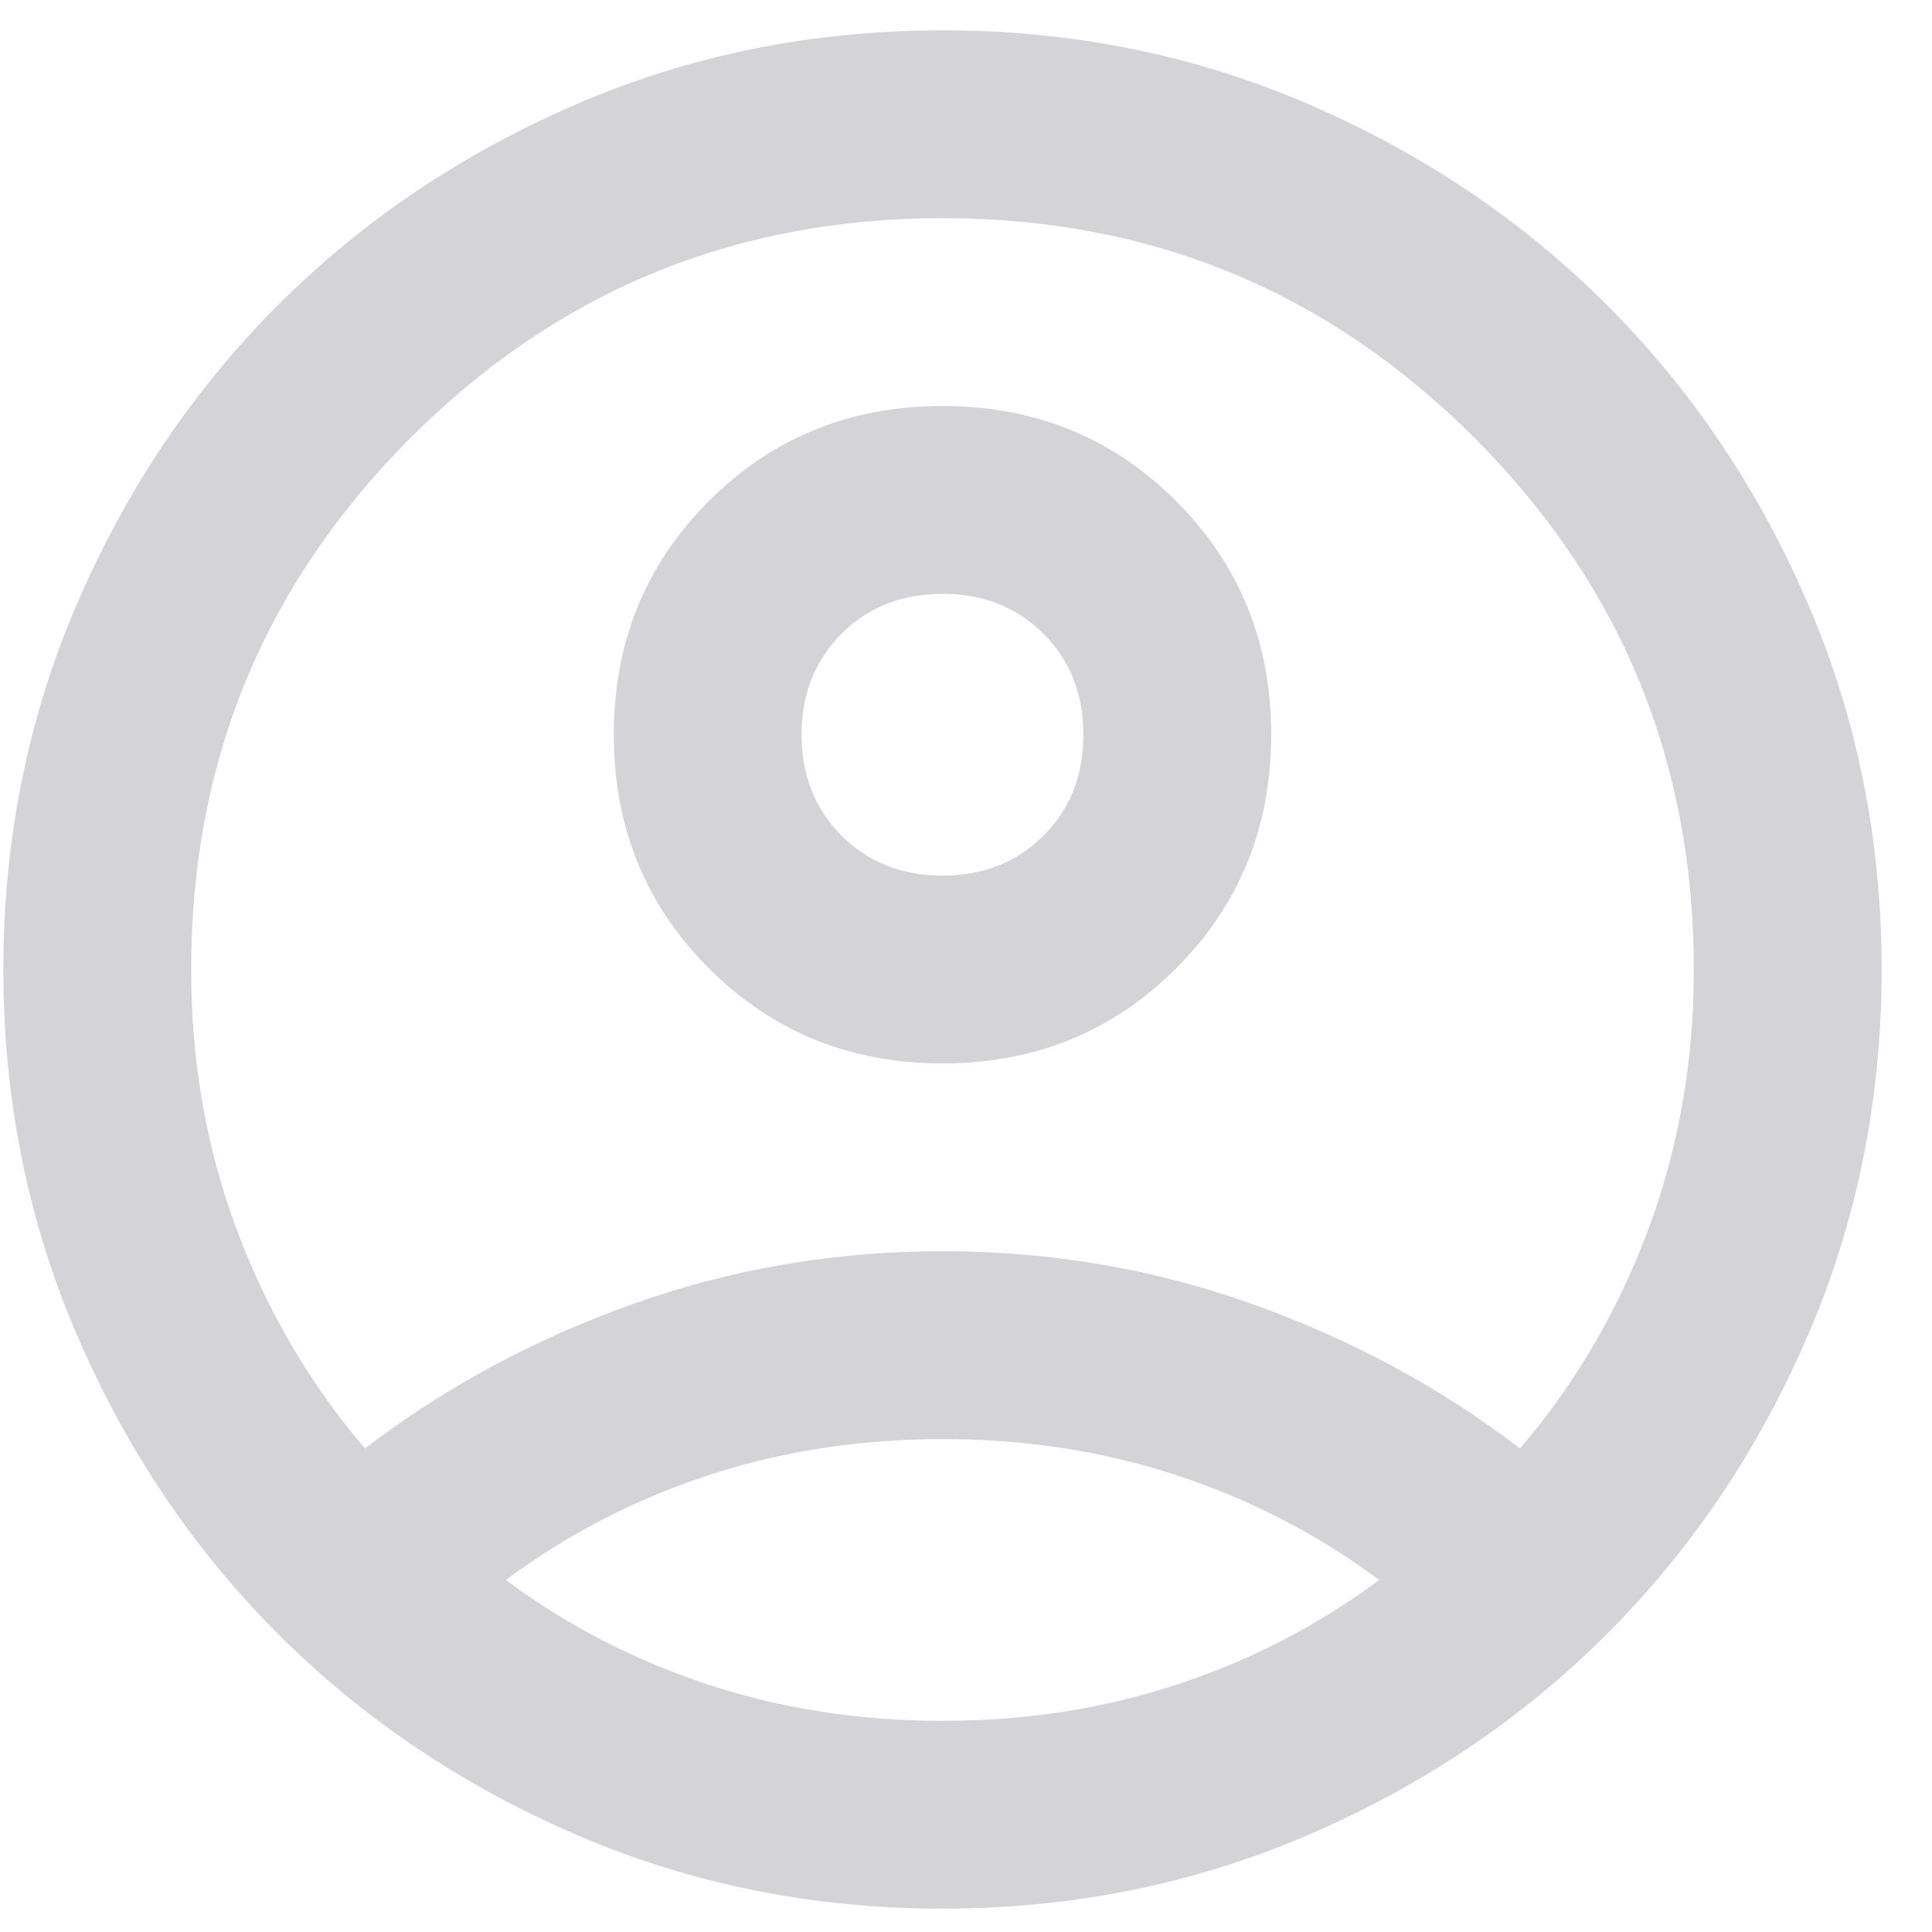 <svg width="33" height="33" viewBox="0 0 33 33" fill="none" xmlns="http://www.w3.org/2000/svg">
<path d="M6.233 24.741C7.597 23.698 9.121 22.876 10.805 22.275C12.489 21.673 14.254 21.372 16.099 21.372C17.944 21.372 19.708 21.673 21.392 22.275C23.077 22.876 24.601 23.698 25.964 24.741C26.9 23.645 27.629 22.402 28.15 21.011C28.671 19.621 28.932 18.137 28.932 16.56C28.932 13.004 27.682 9.976 25.182 7.476C22.683 4.976 19.655 3.726 16.099 3.726C12.543 3.726 9.515 4.976 7.015 7.476C4.515 9.976 3.265 13.004 3.265 16.56C3.265 18.137 3.526 19.621 4.047 21.011C4.569 22.402 5.297 23.645 6.233 24.741ZM16.099 18.164C14.521 18.164 13.191 17.622 12.108 16.54C11.025 15.457 10.484 14.127 10.484 12.549C10.484 10.972 11.025 9.642 12.108 8.559C13.191 7.476 14.521 6.935 16.099 6.935C17.676 6.935 19.006 7.476 20.089 8.559C21.172 9.642 21.713 10.972 21.713 12.549C21.713 14.127 21.172 15.457 20.089 16.54C19.006 17.622 17.676 18.164 16.099 18.164ZM16.099 32.601C13.88 32.601 11.794 32.18 9.842 31.338C7.891 30.496 6.193 29.353 4.749 27.909C3.305 26.465 2.162 24.768 1.32 22.816C0.478 20.864 0.057 18.779 0.057 16.56C0.057 14.341 0.478 12.255 1.32 10.303C2.162 8.352 3.305 6.654 4.749 5.21C6.193 3.767 7.891 2.624 9.842 1.781C11.794 0.939 13.88 0.518 16.099 0.518C18.318 0.518 20.403 0.939 22.355 1.781C24.307 2.624 26.004 3.767 27.448 5.21C28.892 6.654 30.035 8.352 30.877 10.303C31.719 12.255 32.14 14.341 32.14 16.56C32.14 18.779 31.719 20.864 30.877 22.816C30.035 24.768 28.892 26.465 27.448 27.909C26.004 29.353 24.307 30.496 22.355 31.338C20.403 32.18 18.318 32.601 16.099 32.601ZM16.099 29.393C17.516 29.393 18.852 29.186 20.109 28.771C21.366 28.357 22.515 27.762 23.558 26.987C22.515 26.212 21.366 25.617 20.109 25.202C18.852 24.788 17.516 24.581 16.099 24.581C14.682 24.581 13.345 24.788 12.088 25.202C10.832 25.617 9.682 26.212 8.639 26.987C9.682 27.762 10.832 28.357 12.088 28.771C13.345 29.186 14.682 29.393 16.099 29.393ZM16.099 14.956C16.794 14.956 17.369 14.728 17.823 14.274C18.278 13.819 18.505 13.245 18.505 12.549C18.505 11.854 18.278 11.279 17.823 10.825C17.369 10.37 16.794 10.143 16.099 10.143C15.404 10.143 14.829 10.37 14.374 10.825C13.92 11.279 13.692 11.854 13.692 12.549C13.692 13.245 13.92 13.819 14.374 14.274C14.829 14.728 15.404 14.956 16.099 14.956Z" fill="#D4D4D8"/>
</svg>
